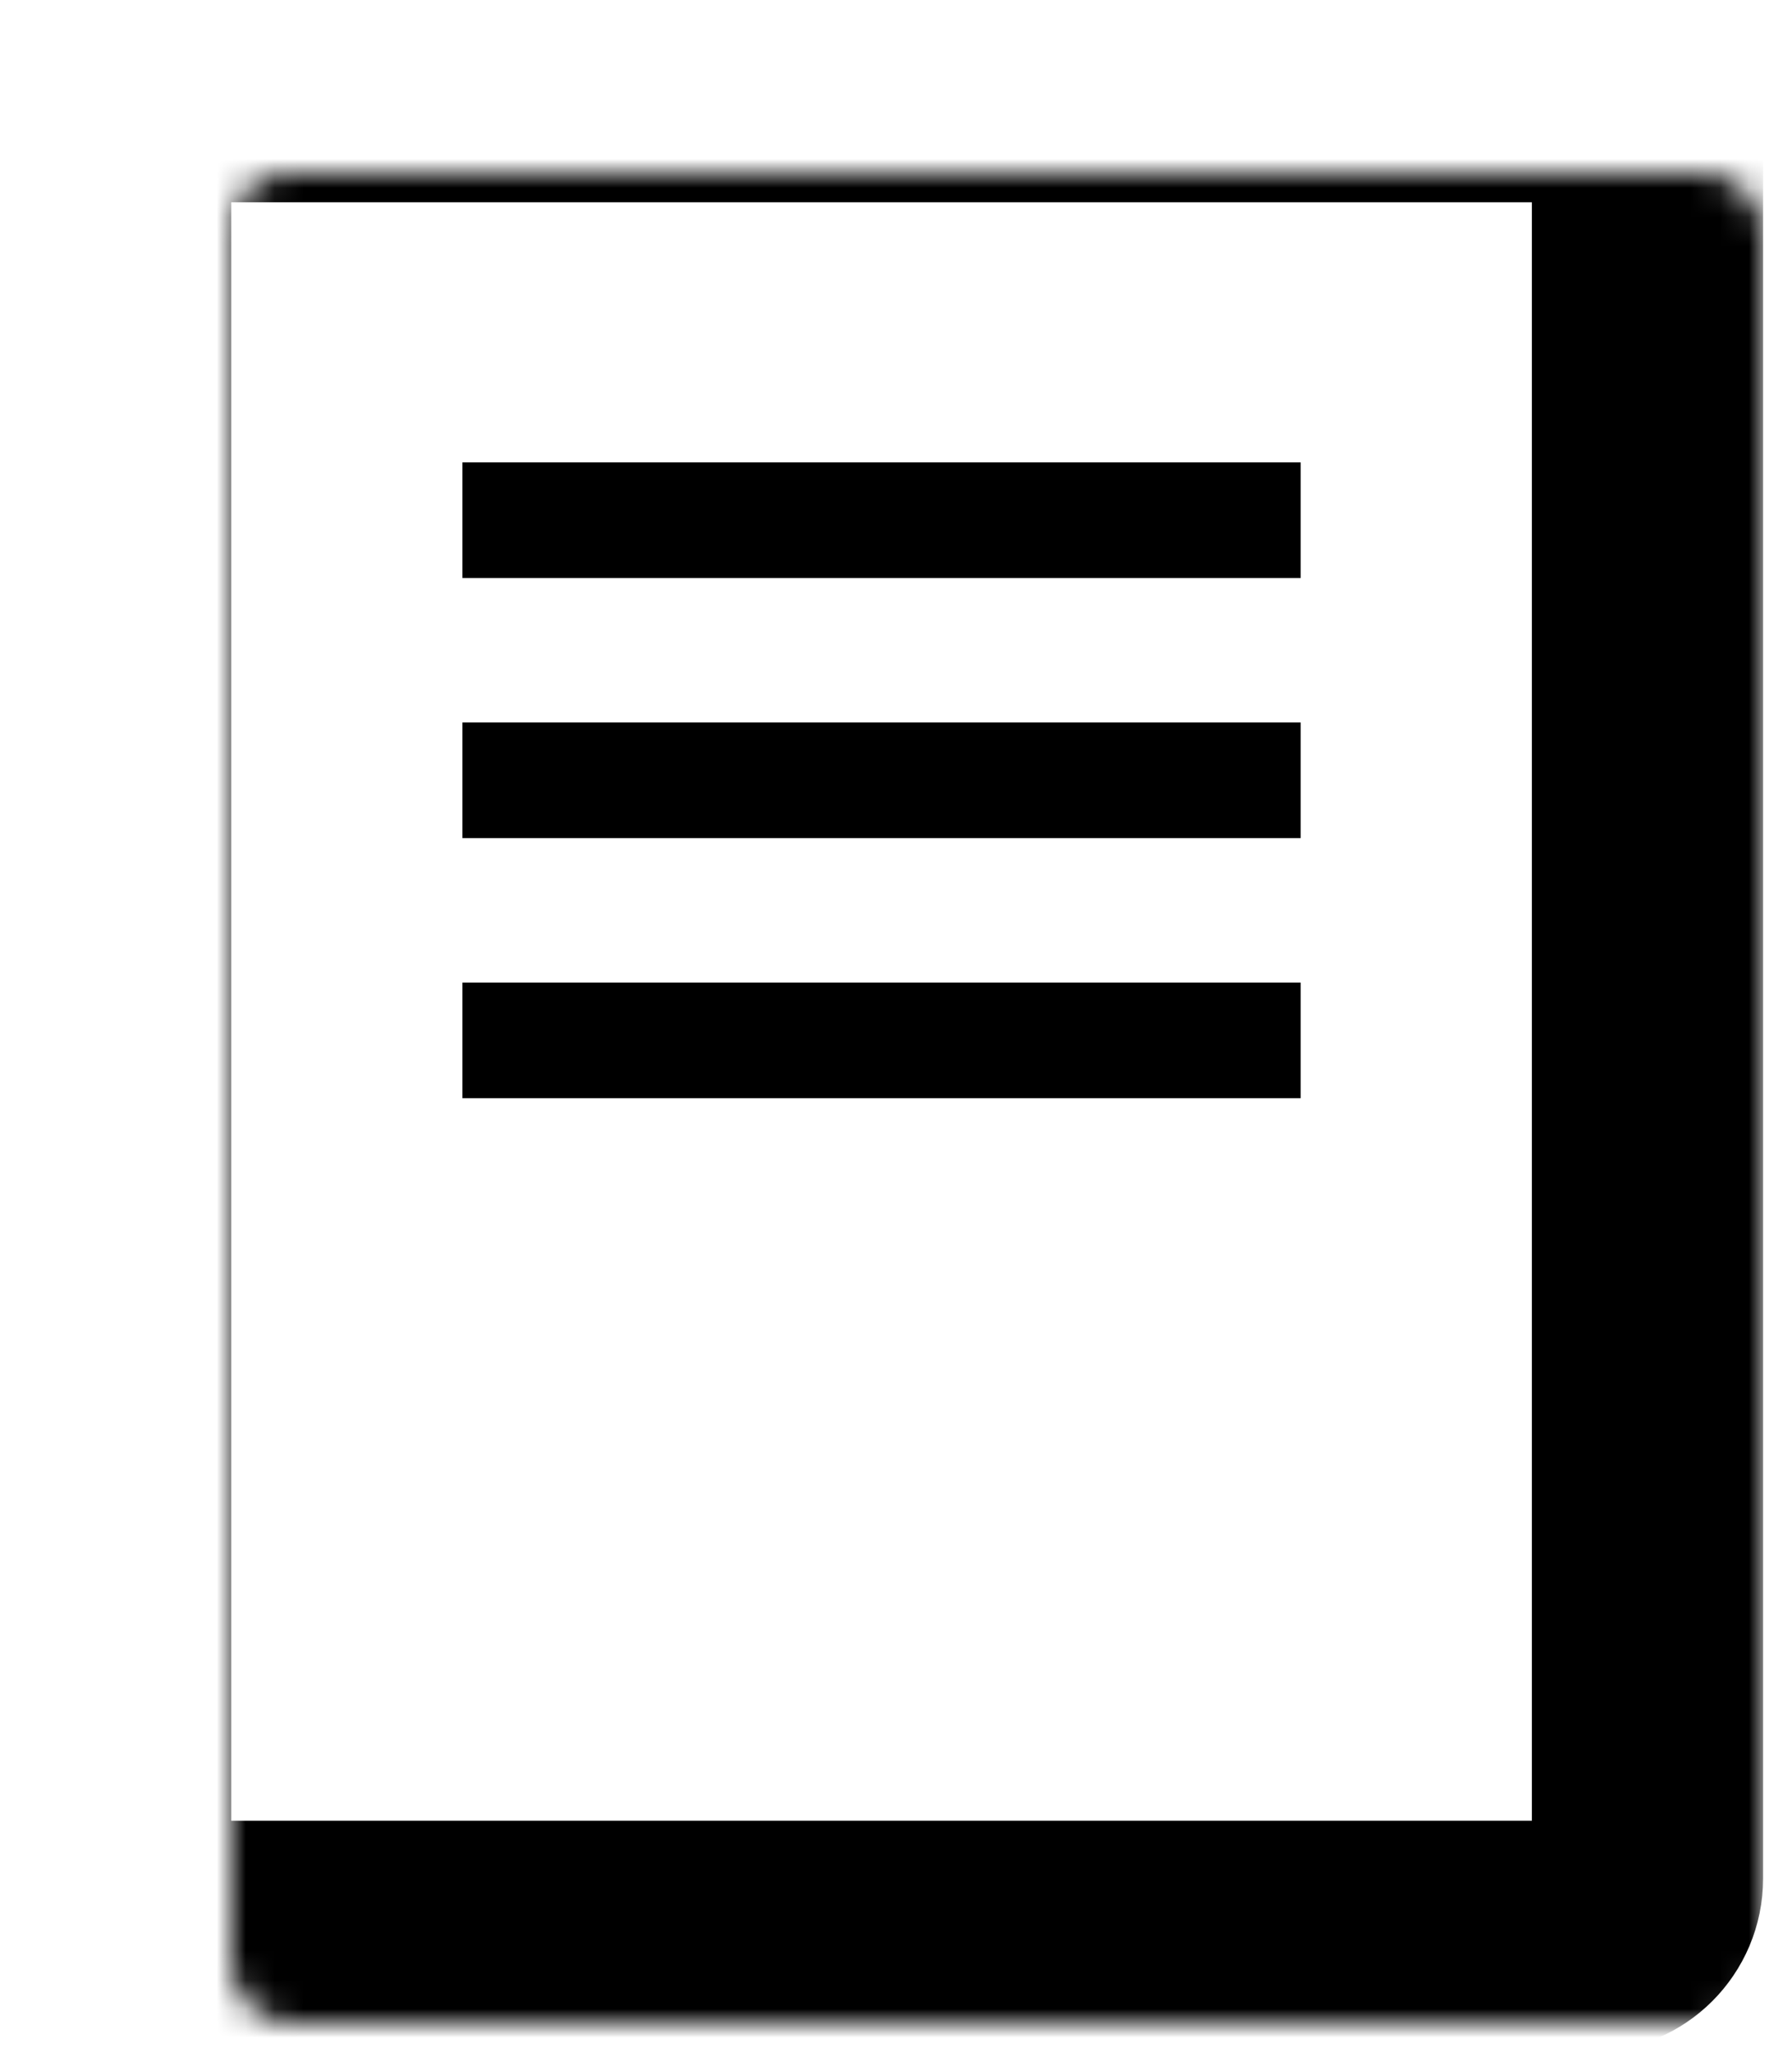 <svg width="62" height="71" viewBox="0 0 62 71" fill="none" xmlns="http://www.w3.org/2000/svg">
<mask id="path-1-inside-1" fill="white">
<rect x="4" y="3" width="53" height="64" rx="2"/>
</mask>
<rect x="4" y="3" width="53" height="64" rx="2" stroke="black" stroke-width="8" mask="url(#path-1-inside-1)"/>
<path d="M16 18H45" stroke="black" stroke-width="4"/>
<path d="M16 27H45" stroke="black" stroke-width="4"/>
<path d="M16 36H45" stroke="black" stroke-width="4"/>
</svg>
